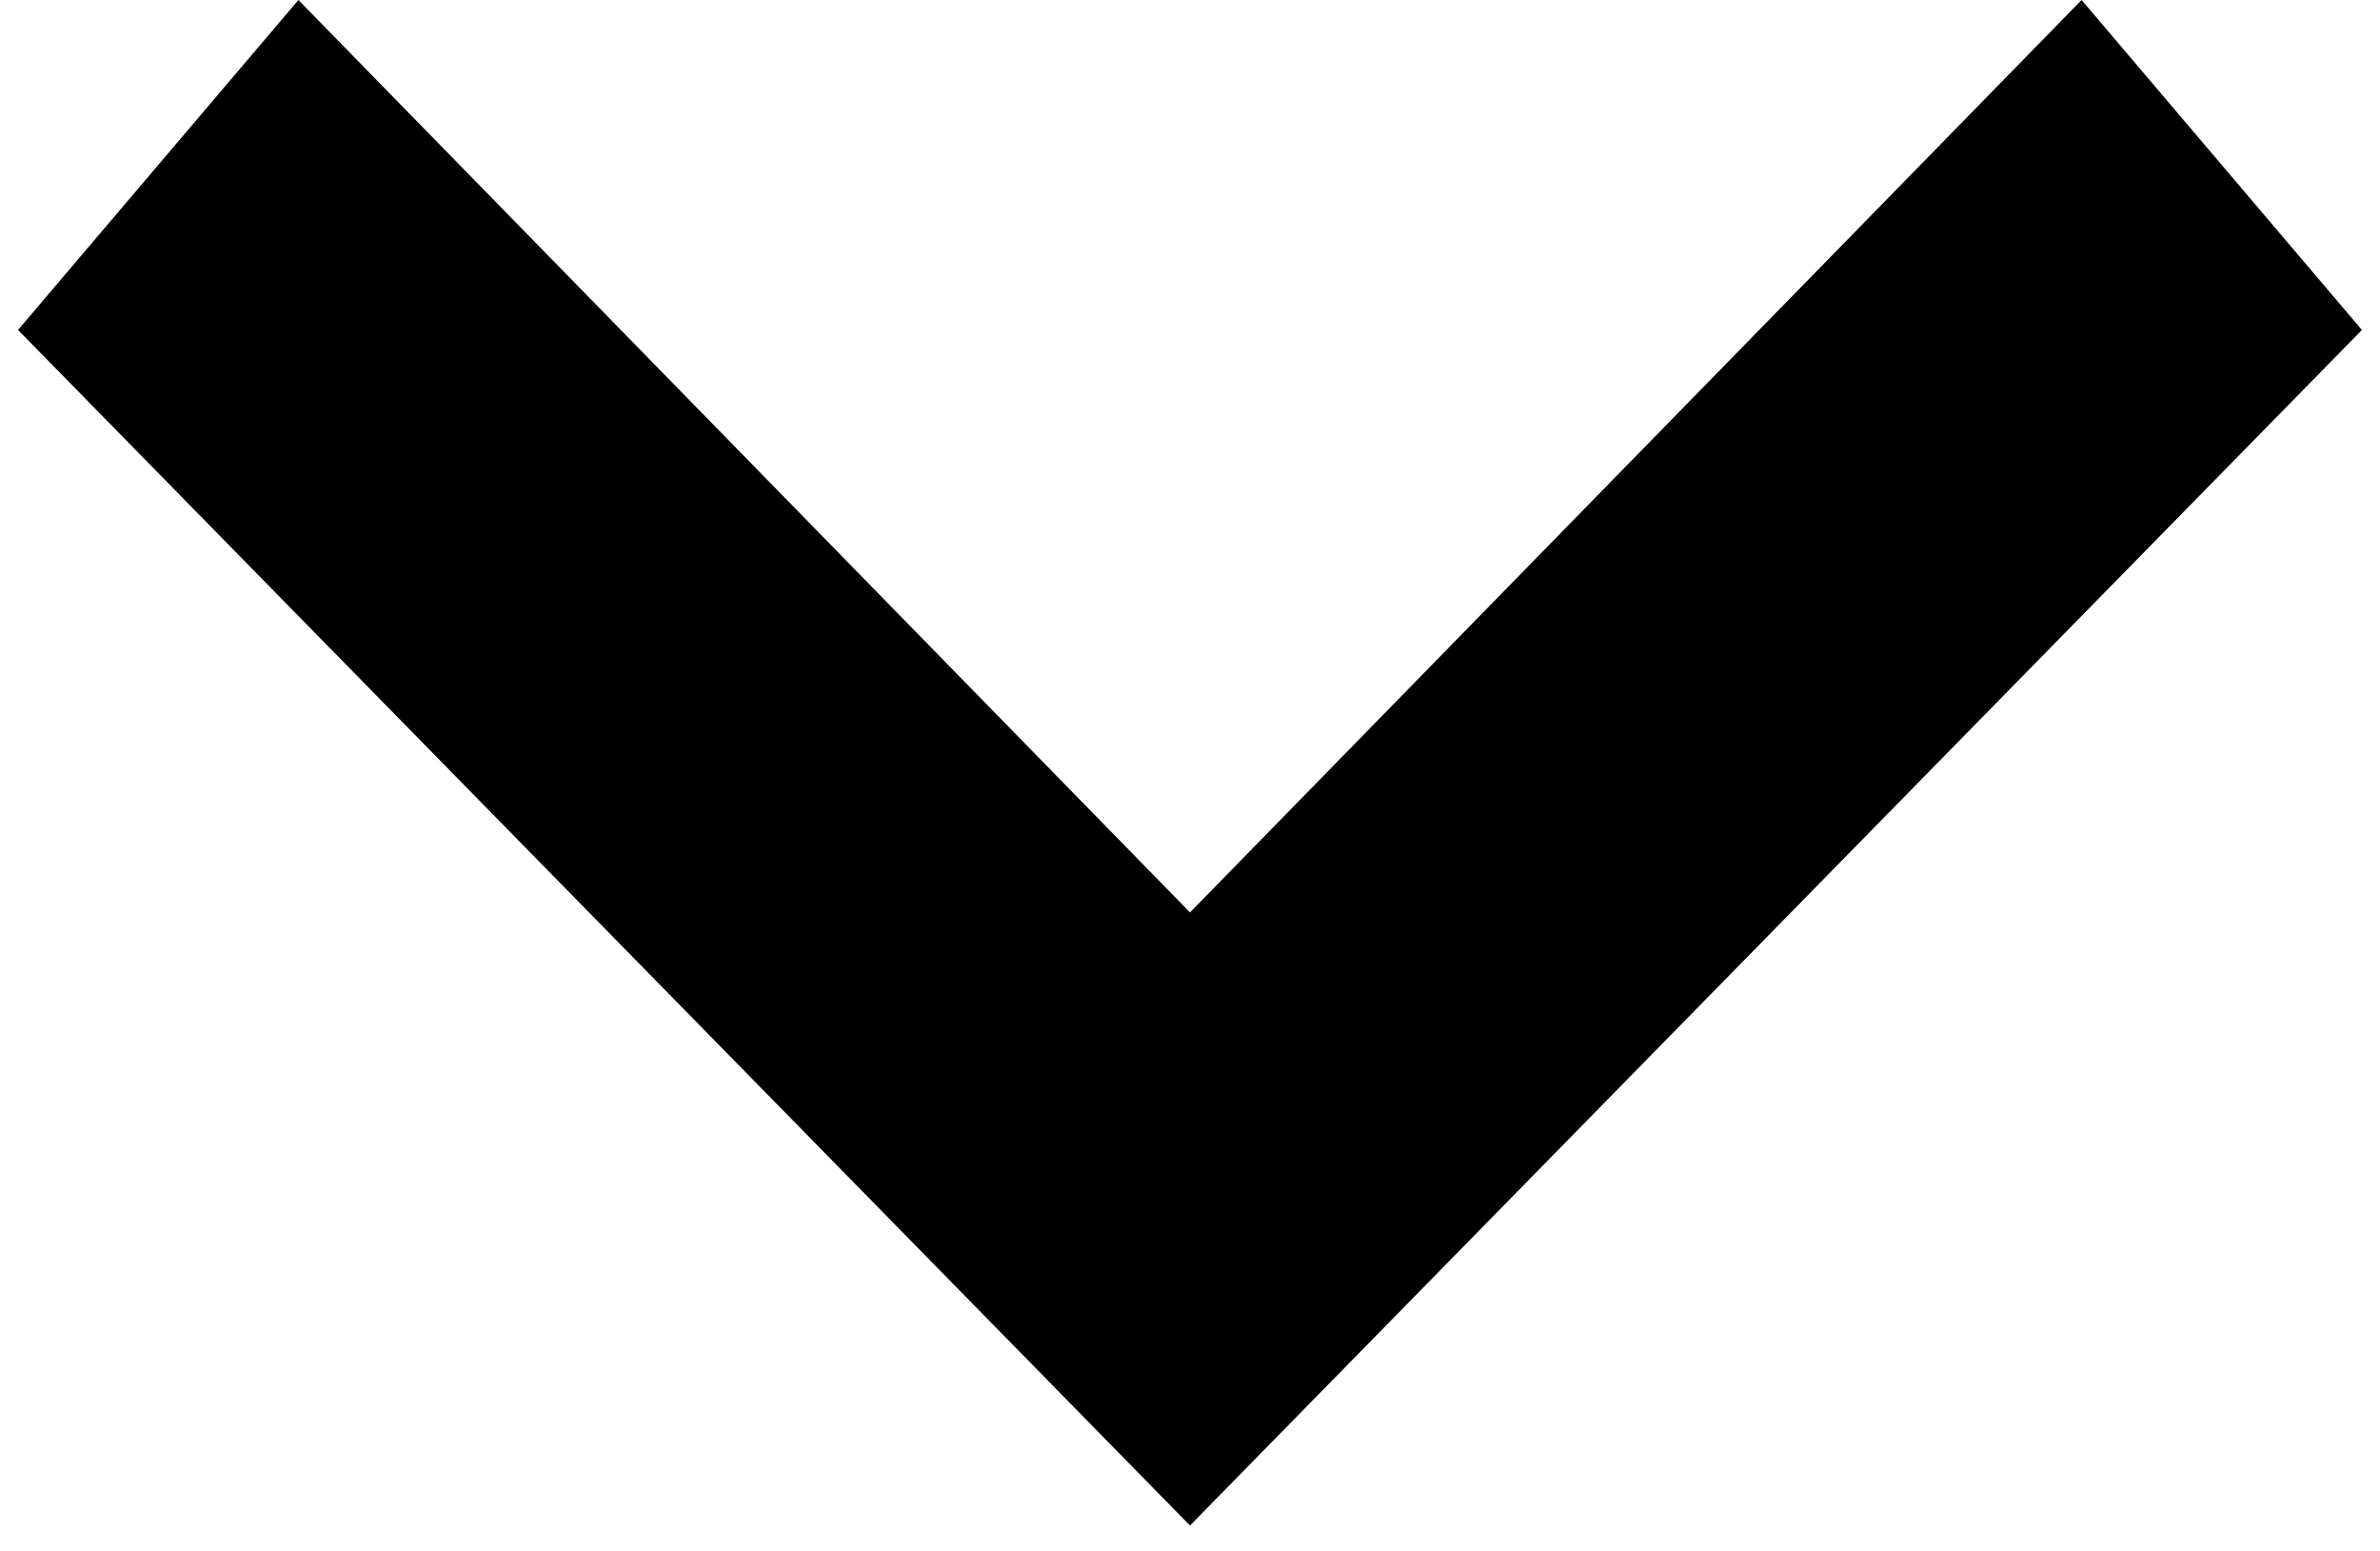 <svg width="66" height="43" viewBox="0 0 66 43" fill="none" xmlns="http://www.w3.org/2000/svg">
<path d="M33 42.299L65.499 9.149L57.725 0L33 25.299L8.275 0L0.5 9.149L33 42.299Z" fill="black"/>
</svg>
